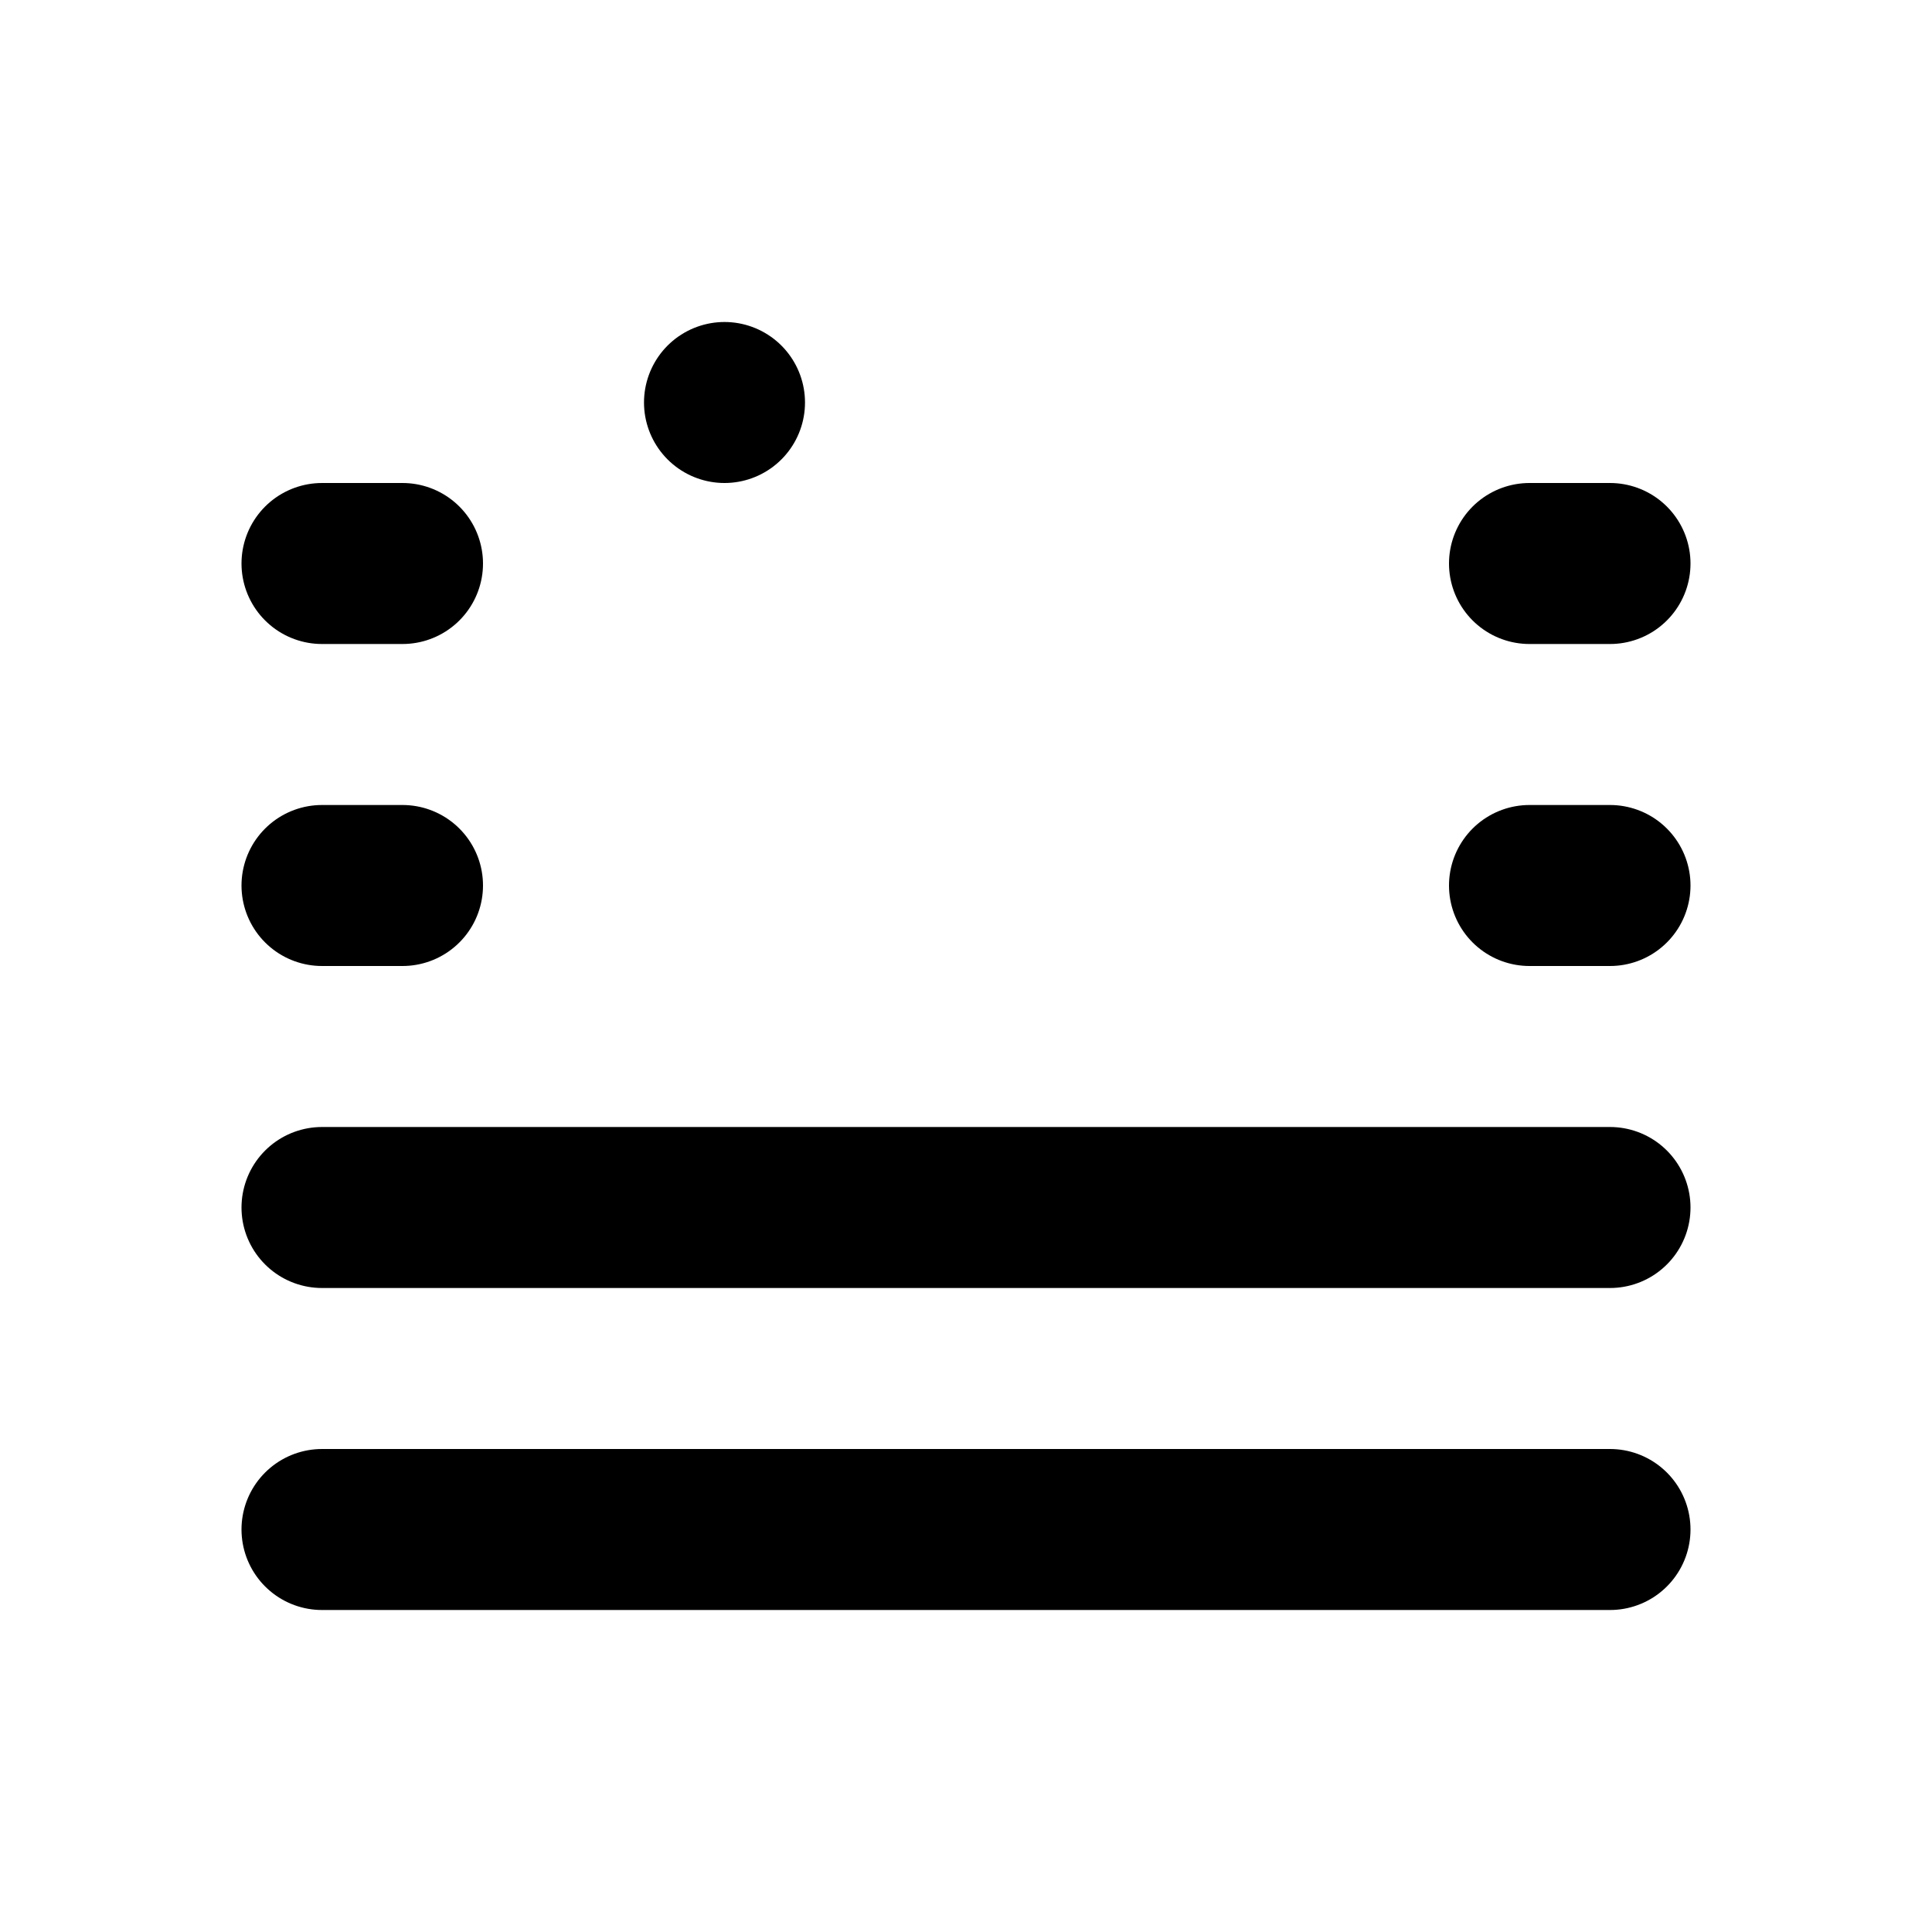 <svg xmlns="http://www.w3.org/2000/svg" viewBox="0 0 24 24" stroke-width="2" stroke="currentColor" fill="none" stroke-linecap="round" stroke-linejoin="round">
  <path stroke="none" d="M0 0h24v24H0z" fill="none"/>
  <rect x="9" y="5" rx="1" />
  <line x1="4" y1="7" x2="5" y2="7" />
  <line x1="4" y1="11" x2="5" y2="11" />
  <line x1="19" y1="7" x2="20" y2="7" />
  <line x1="19" y1="11" x2="20" y2="11" />
  <line x1="4" y1="15" x2="20" y2="15" />
  <line x1="4" y1="19" x2="20" y2="19" />
</svg>

